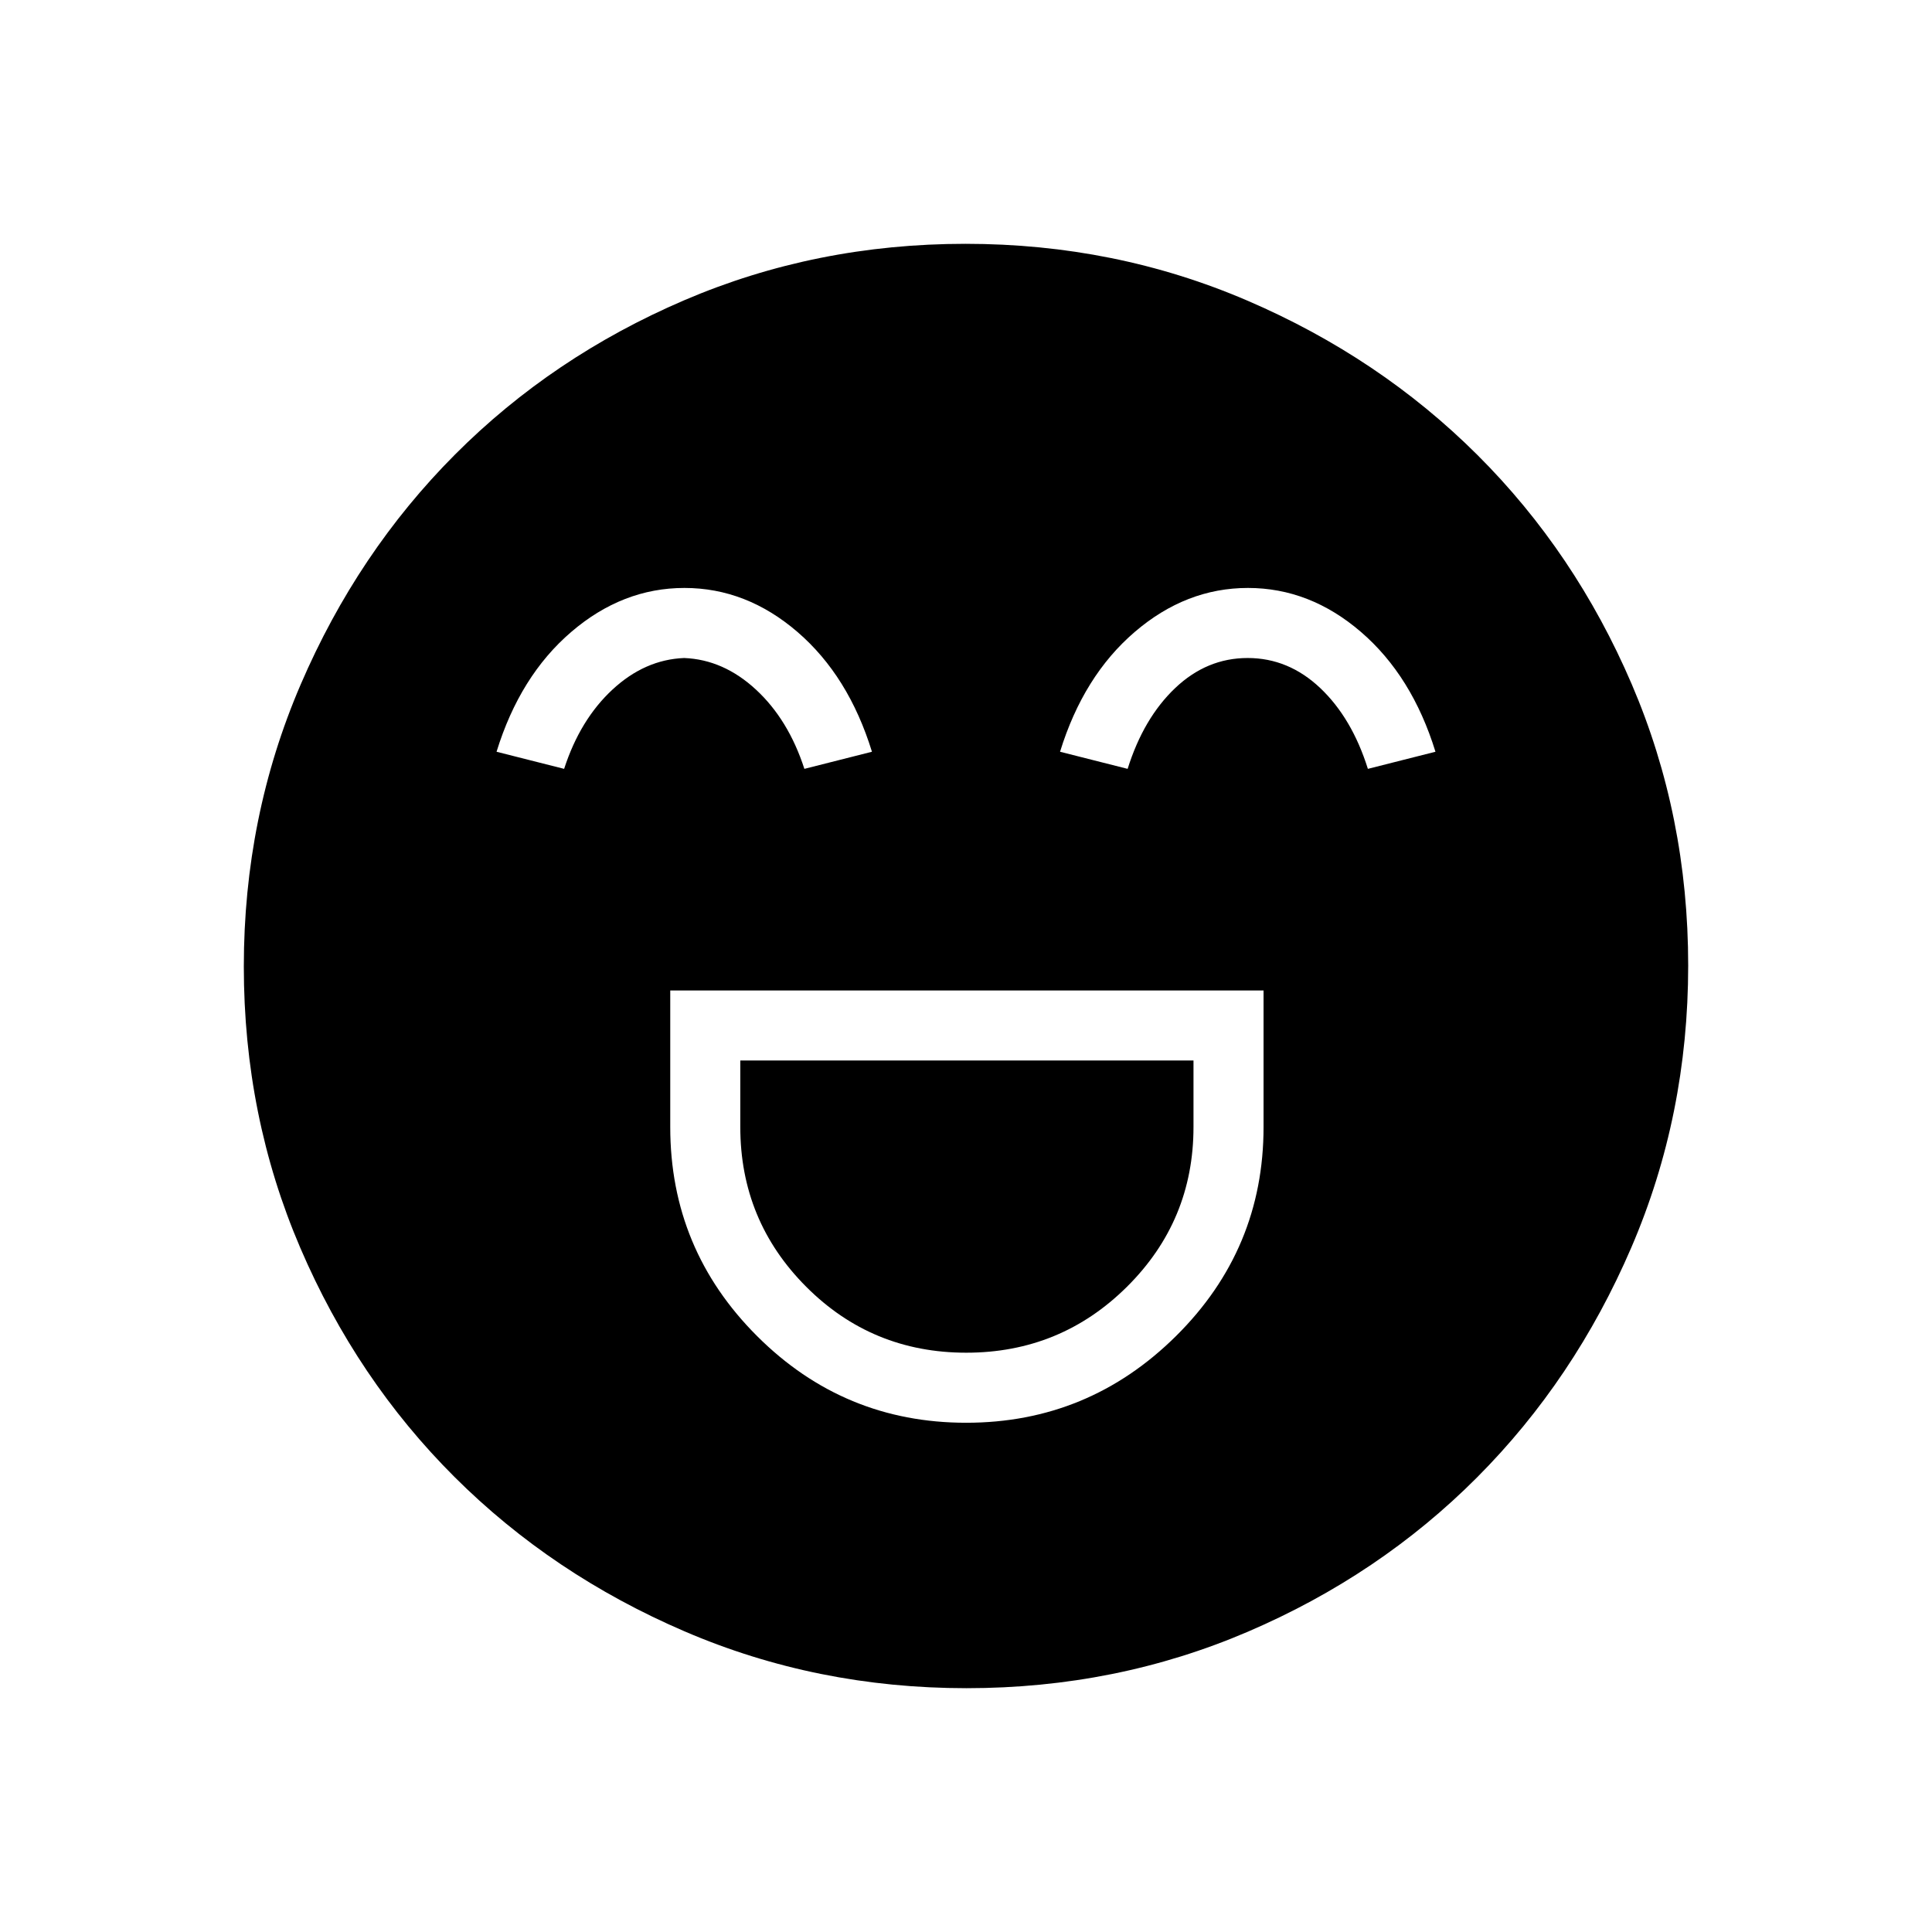 <svg xmlns="http://www.w3.org/2000/svg" height="48" viewBox="0 -960 960 960" width="48"><path d="M333.04-467.85V-400q0 60.77 43.12 103.86 43.12 43.1 103.92 43.1 60.8 0 104.29-43.1 43.48-43.09 43.48-103.86v-67.85H333.04Zm147.09 180q-46.86 0-79.57-32.8-32.71-32.8-32.71-79.35v-33.04h225.19V-400q0 46.55-33.02 79.35t-79.89 32.8Zm-140.04-380q-30.77 0-56.26 21.87-25.48 21.86-37.1 59.52l33.58 8.5q7.92-24.46 24.02-39.39 16.1-14.92 35.62-15.69 19.52.77 35.67 15.69 16.15 14.93 24.07 39.39l33.58-8.5q-11.62-37.66-37.01-59.52-25.4-21.87-56.17-21.87Zm280 0q-30.77 0-56.26 21.87-25.48 21.86-37.1 59.52l33.58 8.5q7.92-25.23 23.64-40.16 15.71-14.92 36-14.92t36.06 14.92q15.76 14.93 23.68 40.16l33.58-8.5q-11.62-37.66-37.01-59.52-25.4-21.87-56.17-21.87Zm-139.84 546.7q-74.46 0-140.14-28.26-65.68-28.25-114.26-76.69t-76.64-113.85q-28.06-65.42-28.06-139.8 0-74.46 28.26-140.14 28.25-65.68 76.69-114.26t113.85-76.64q65.42-28.06 139.8-28.06 74.46 0 140.14 28.26 65.68 28.25 114.26 76.69 48.58 48.43 76.64 113.85 28.06 65.42 28.06 139.8 0 74.46-28.26 140.14-28.25 65.68-76.69 114.26-48.43 48.58-113.85 76.64-65.42 28.06-139.8 28.06Z"/></svg>